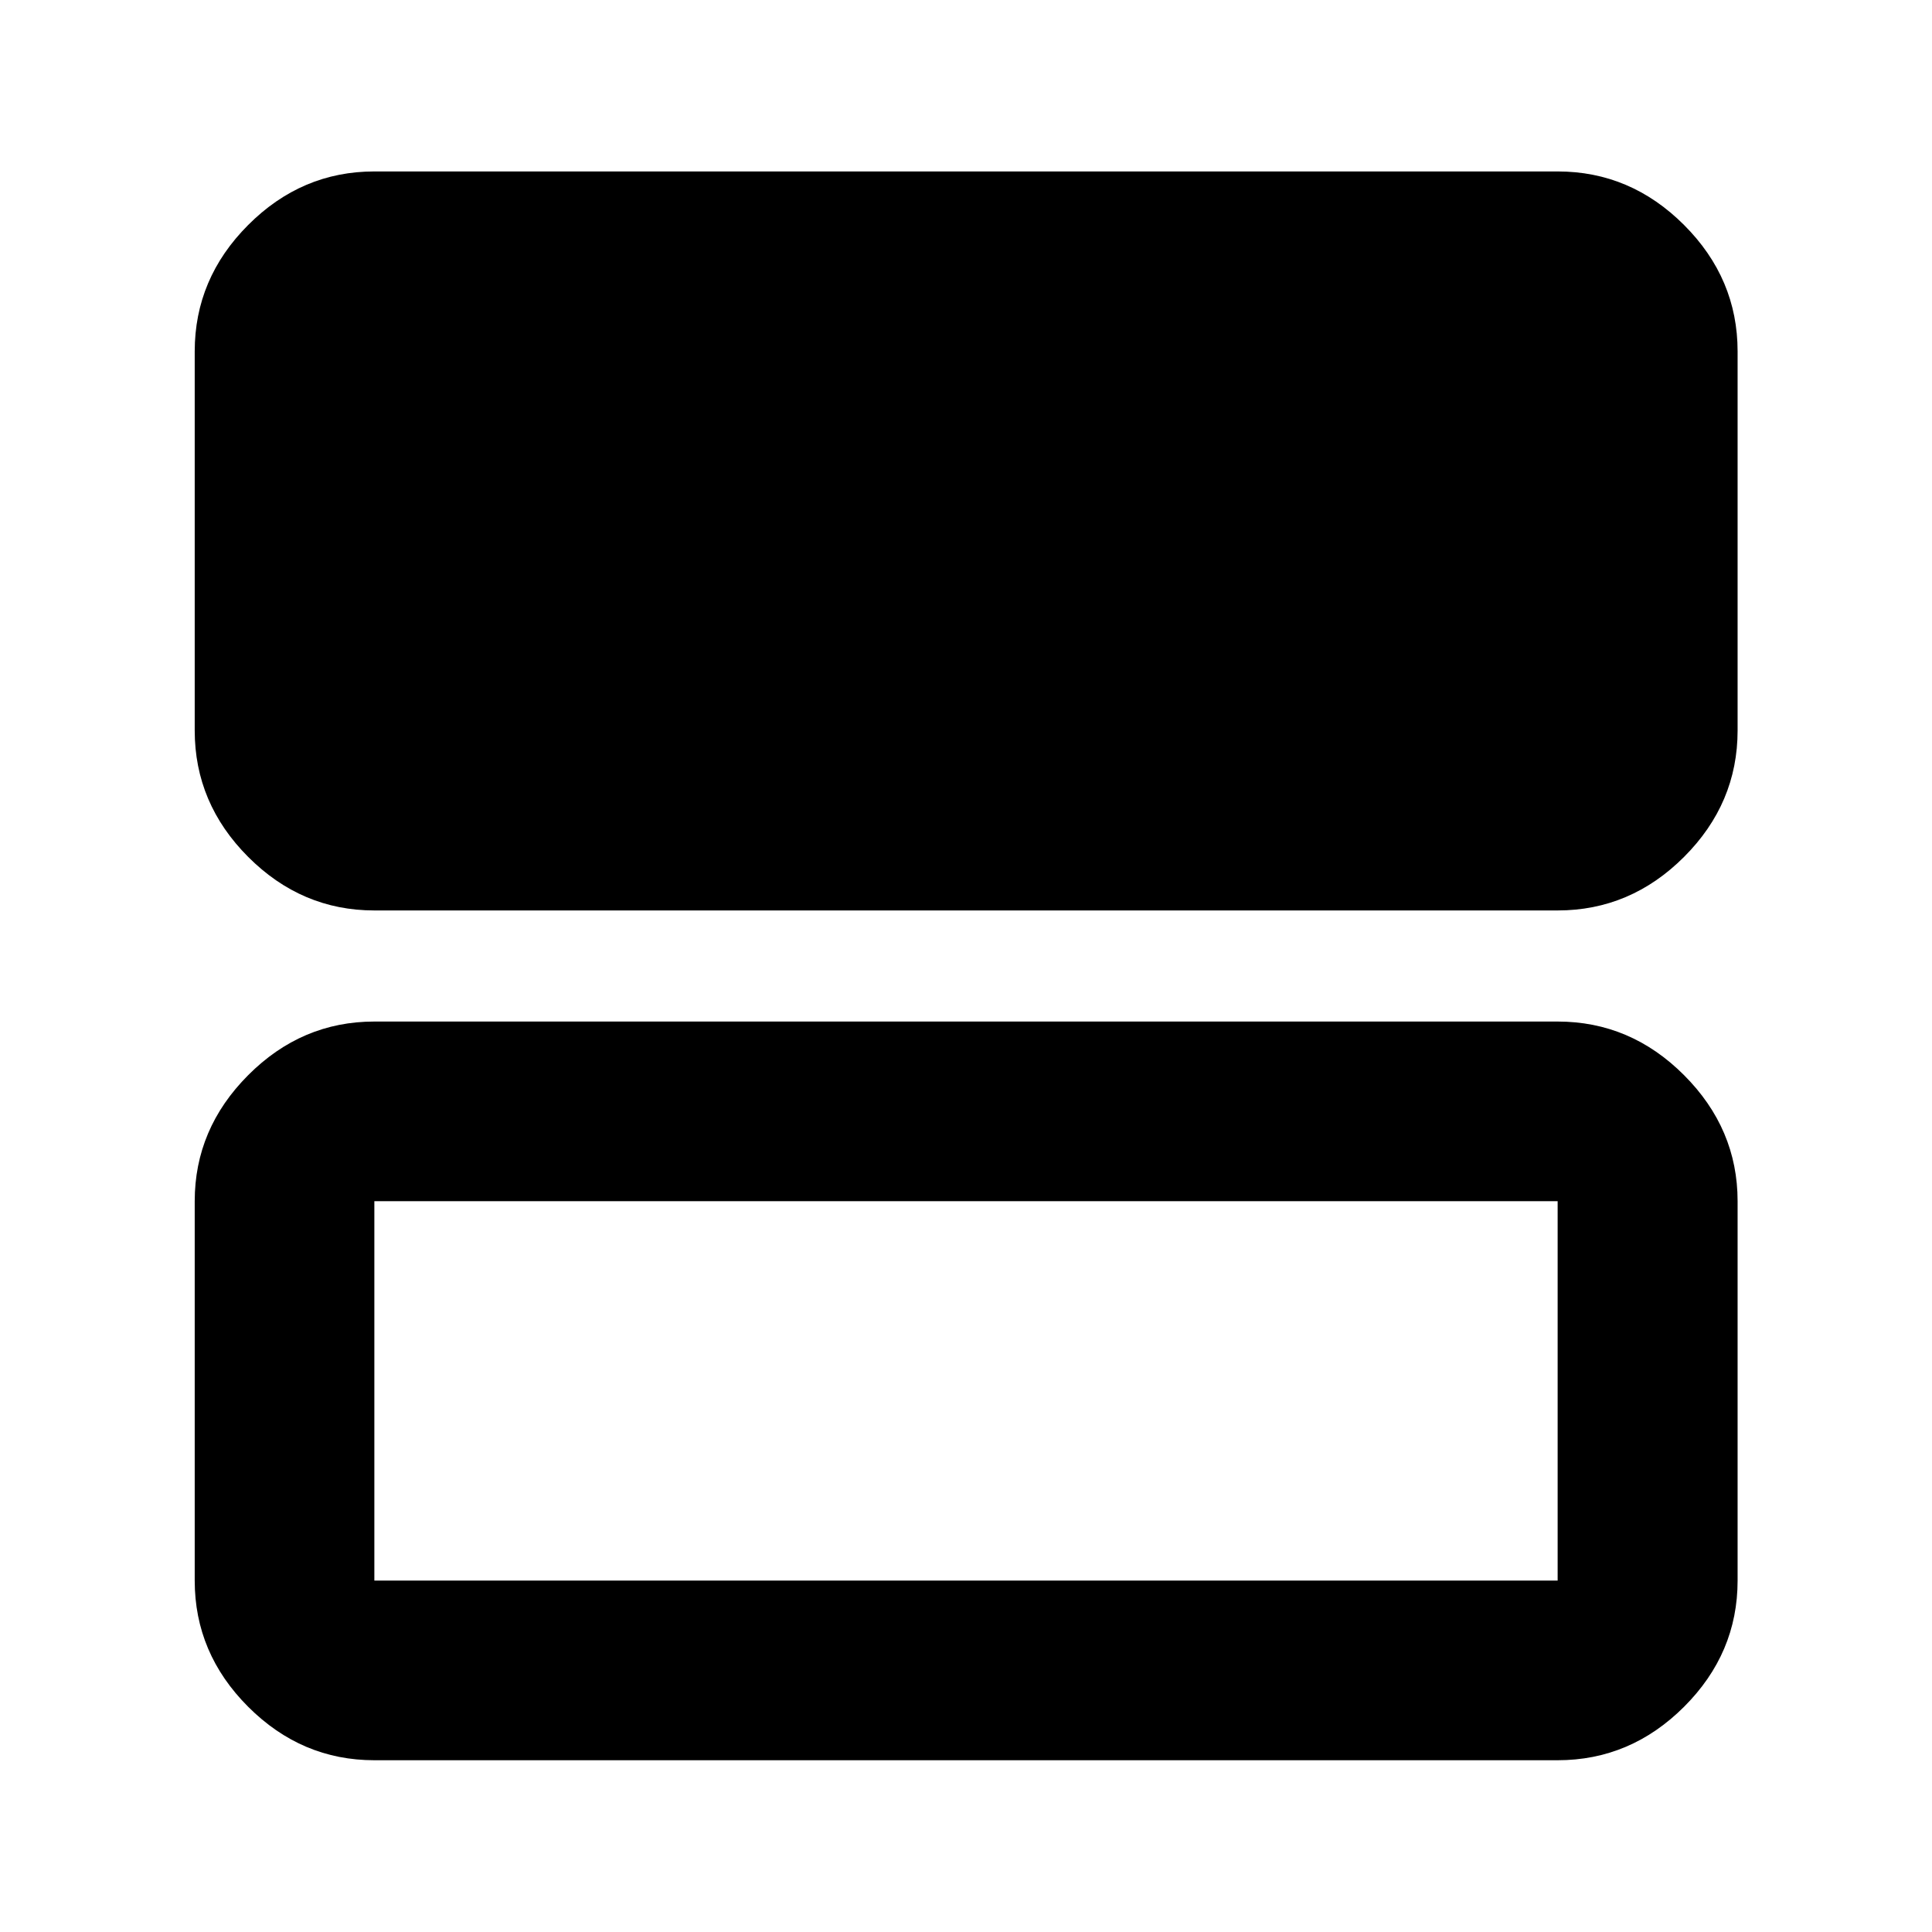 <svg xmlns="http://www.w3.org/2000/svg" height="40" viewBox="0 -960 960 960" width="40"><path d="M186.014-507.601q-36.14 0-62.7-26.607-26.56-26.607-26.56-62.813v-188.37q0-36.206 26.56-62.813t62.7-26.607h587.972q36.205 0 62.812 26.607t26.607 62.813v188.37q0 36.206-26.607 62.813t-62.812 26.607H186.014Zm0 422.253q-36.14 0-62.7-26.56-26.56-26.561-26.56-62.701v-188.529q0-35.973 26.56-62.617t62.7-26.644h587.972q36.205 0 62.812 26.644t26.607 62.617v188.529q0 36.14-26.607 62.701-26.607 26.56-62.812 26.56H186.014Zm0-89.261h587.972v-188.529H186.014v188.529Zm0-188.529v188.529-188.529Z"/></svg>